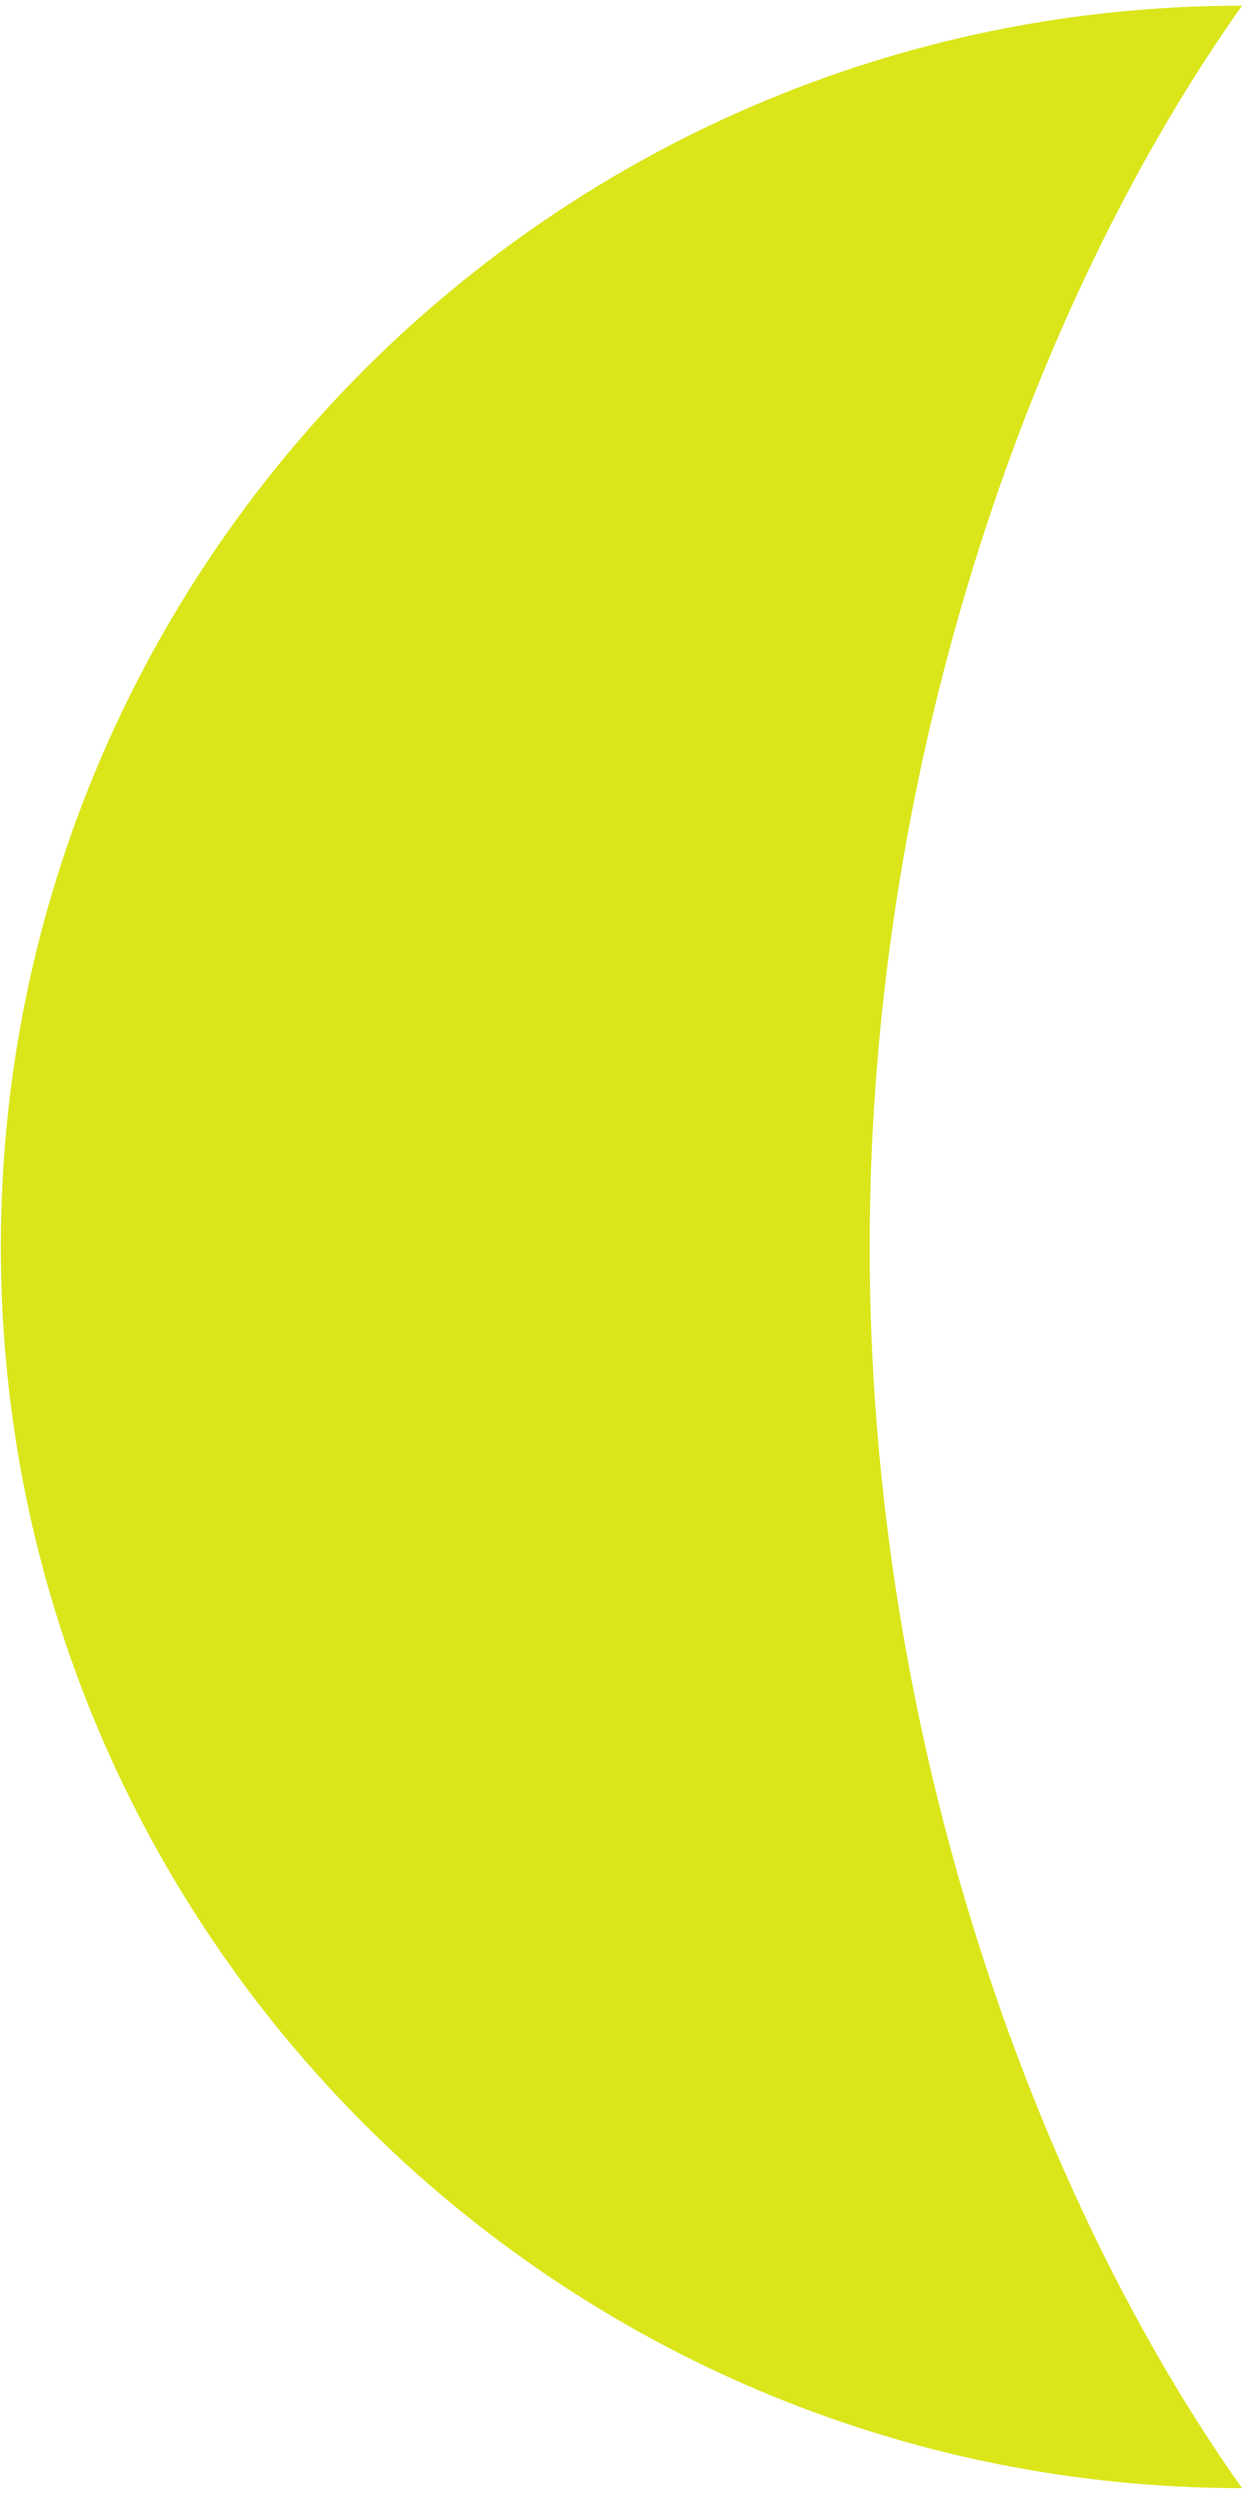 <?xml version="1.0" encoding="UTF-8" standalone="no"?><!DOCTYPE svg PUBLIC "-//W3C//DTD SVG 1.1//EN" "http://www.w3.org/Graphics/SVG/1.1/DTD/svg11.dtd"><svg width="100%" height="100%" viewBox="0 0 81 162" version="1.1" xmlns="http://www.w3.org/2000/svg" xmlns:xlink="http://www.w3.org/1999/xlink" xml:space="preserve" xmlns:serif="http://www.serif.com/" style="fill-rule:evenodd;clip-rule:evenodd;stroke-linejoin:round;stroke-miterlimit:2;"><path d="M80.485,0.367c-44.392,-0 -80.432,36.04 -80.432,80.432c-0,44.392 36.04,80.432 80.432,80.432c-13.317,-18.767 -24.13,-48.347 -24.13,-80.432c0,-32.085 10.813,-61.665 24.13,-80.432Z" style="fill:#dae61a;"/></svg>
